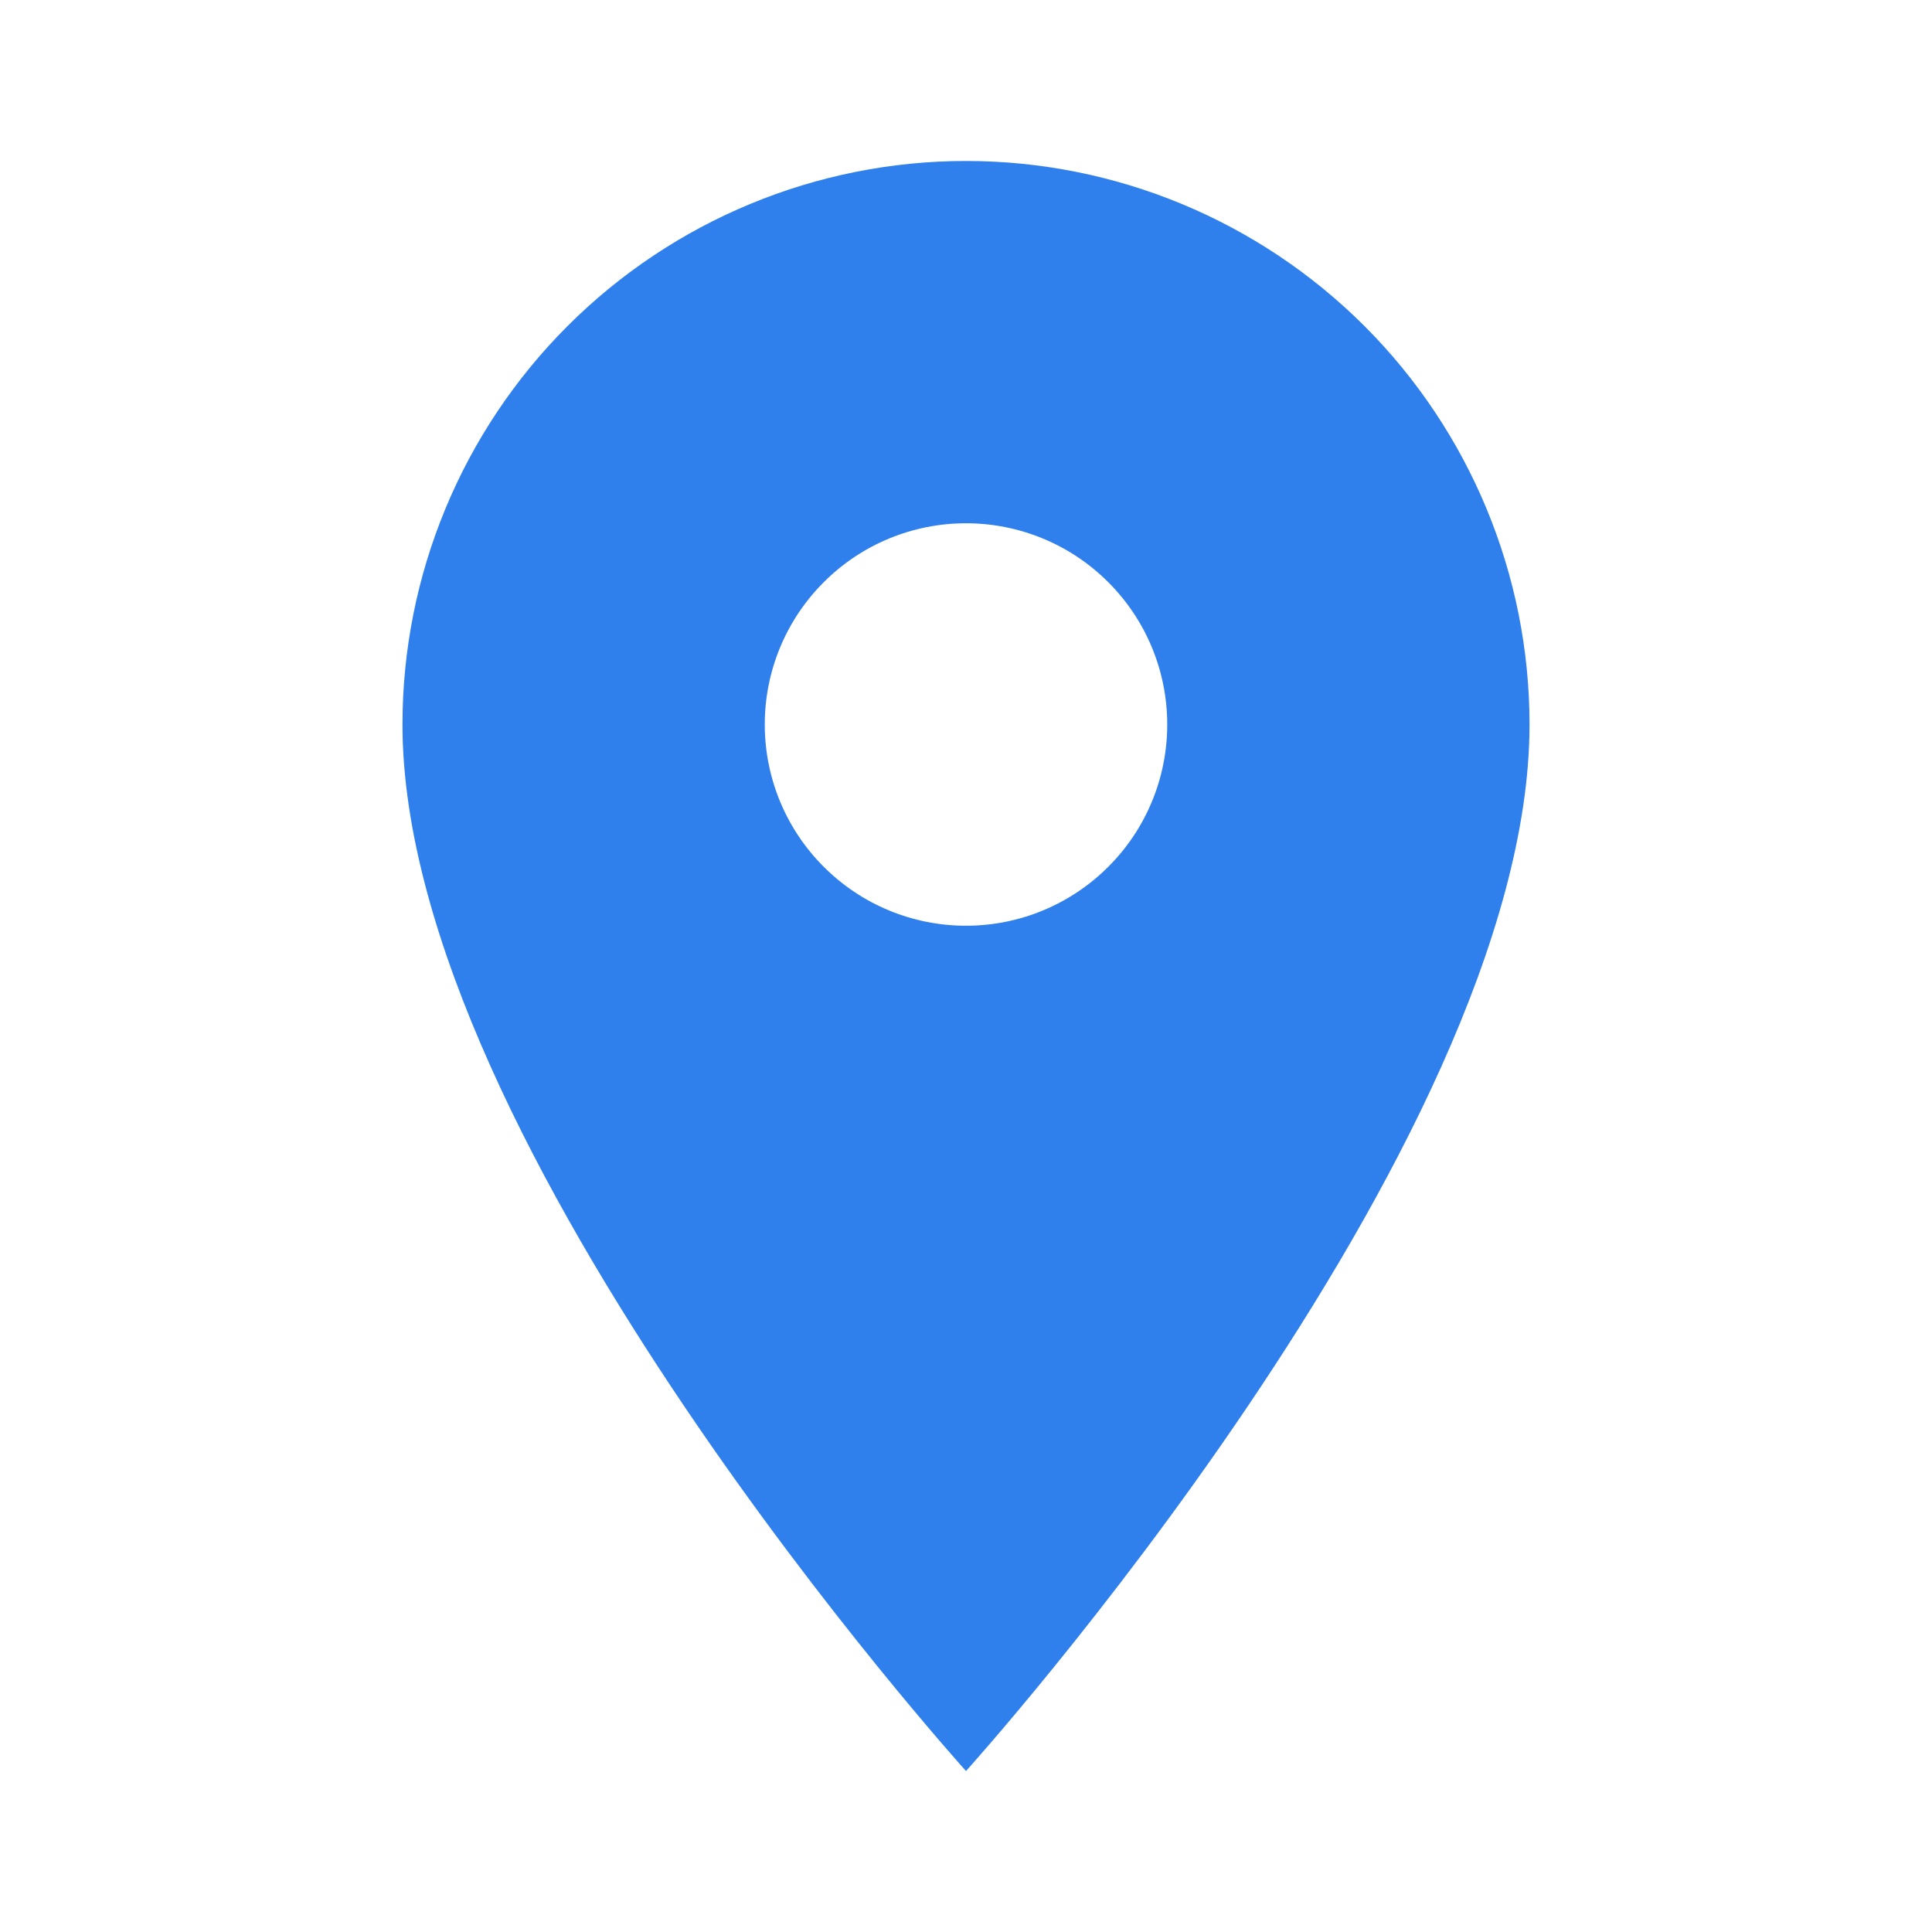 <svg width="25" height="25" viewBox="0 0 25 25" fill="none" xmlns="http://www.w3.org/2000/svg">
<path d="M12.5 11.979C11.809 11.979 11.147 11.705 10.659 11.216C10.17 10.728 9.896 10.066 9.896 9.375C9.896 8.684 10.17 8.022 10.659 7.534C11.147 7.045 11.809 6.771 12.5 6.771C13.191 6.771 13.853 7.045 14.341 7.534C14.83 8.022 15.104 8.684 15.104 9.375C15.104 9.717 15.037 10.056 14.906 10.372C14.775 10.688 14.583 10.975 14.341 11.216C14.1 11.458 13.812 11.65 13.496 11.781C13.181 11.912 12.842 11.979 12.5 11.979ZM12.5 2.083C10.566 2.083 8.711 2.852 7.344 4.219C5.976 5.586 5.208 7.441 5.208 9.375C5.208 14.844 12.5 22.917 12.5 22.917C12.5 22.917 19.792 14.844 19.792 9.375C19.792 7.441 19.023 5.586 17.656 4.219C16.288 2.852 14.434 2.083 12.5 2.083Z" fill="#2F80ED"/>
</svg>

